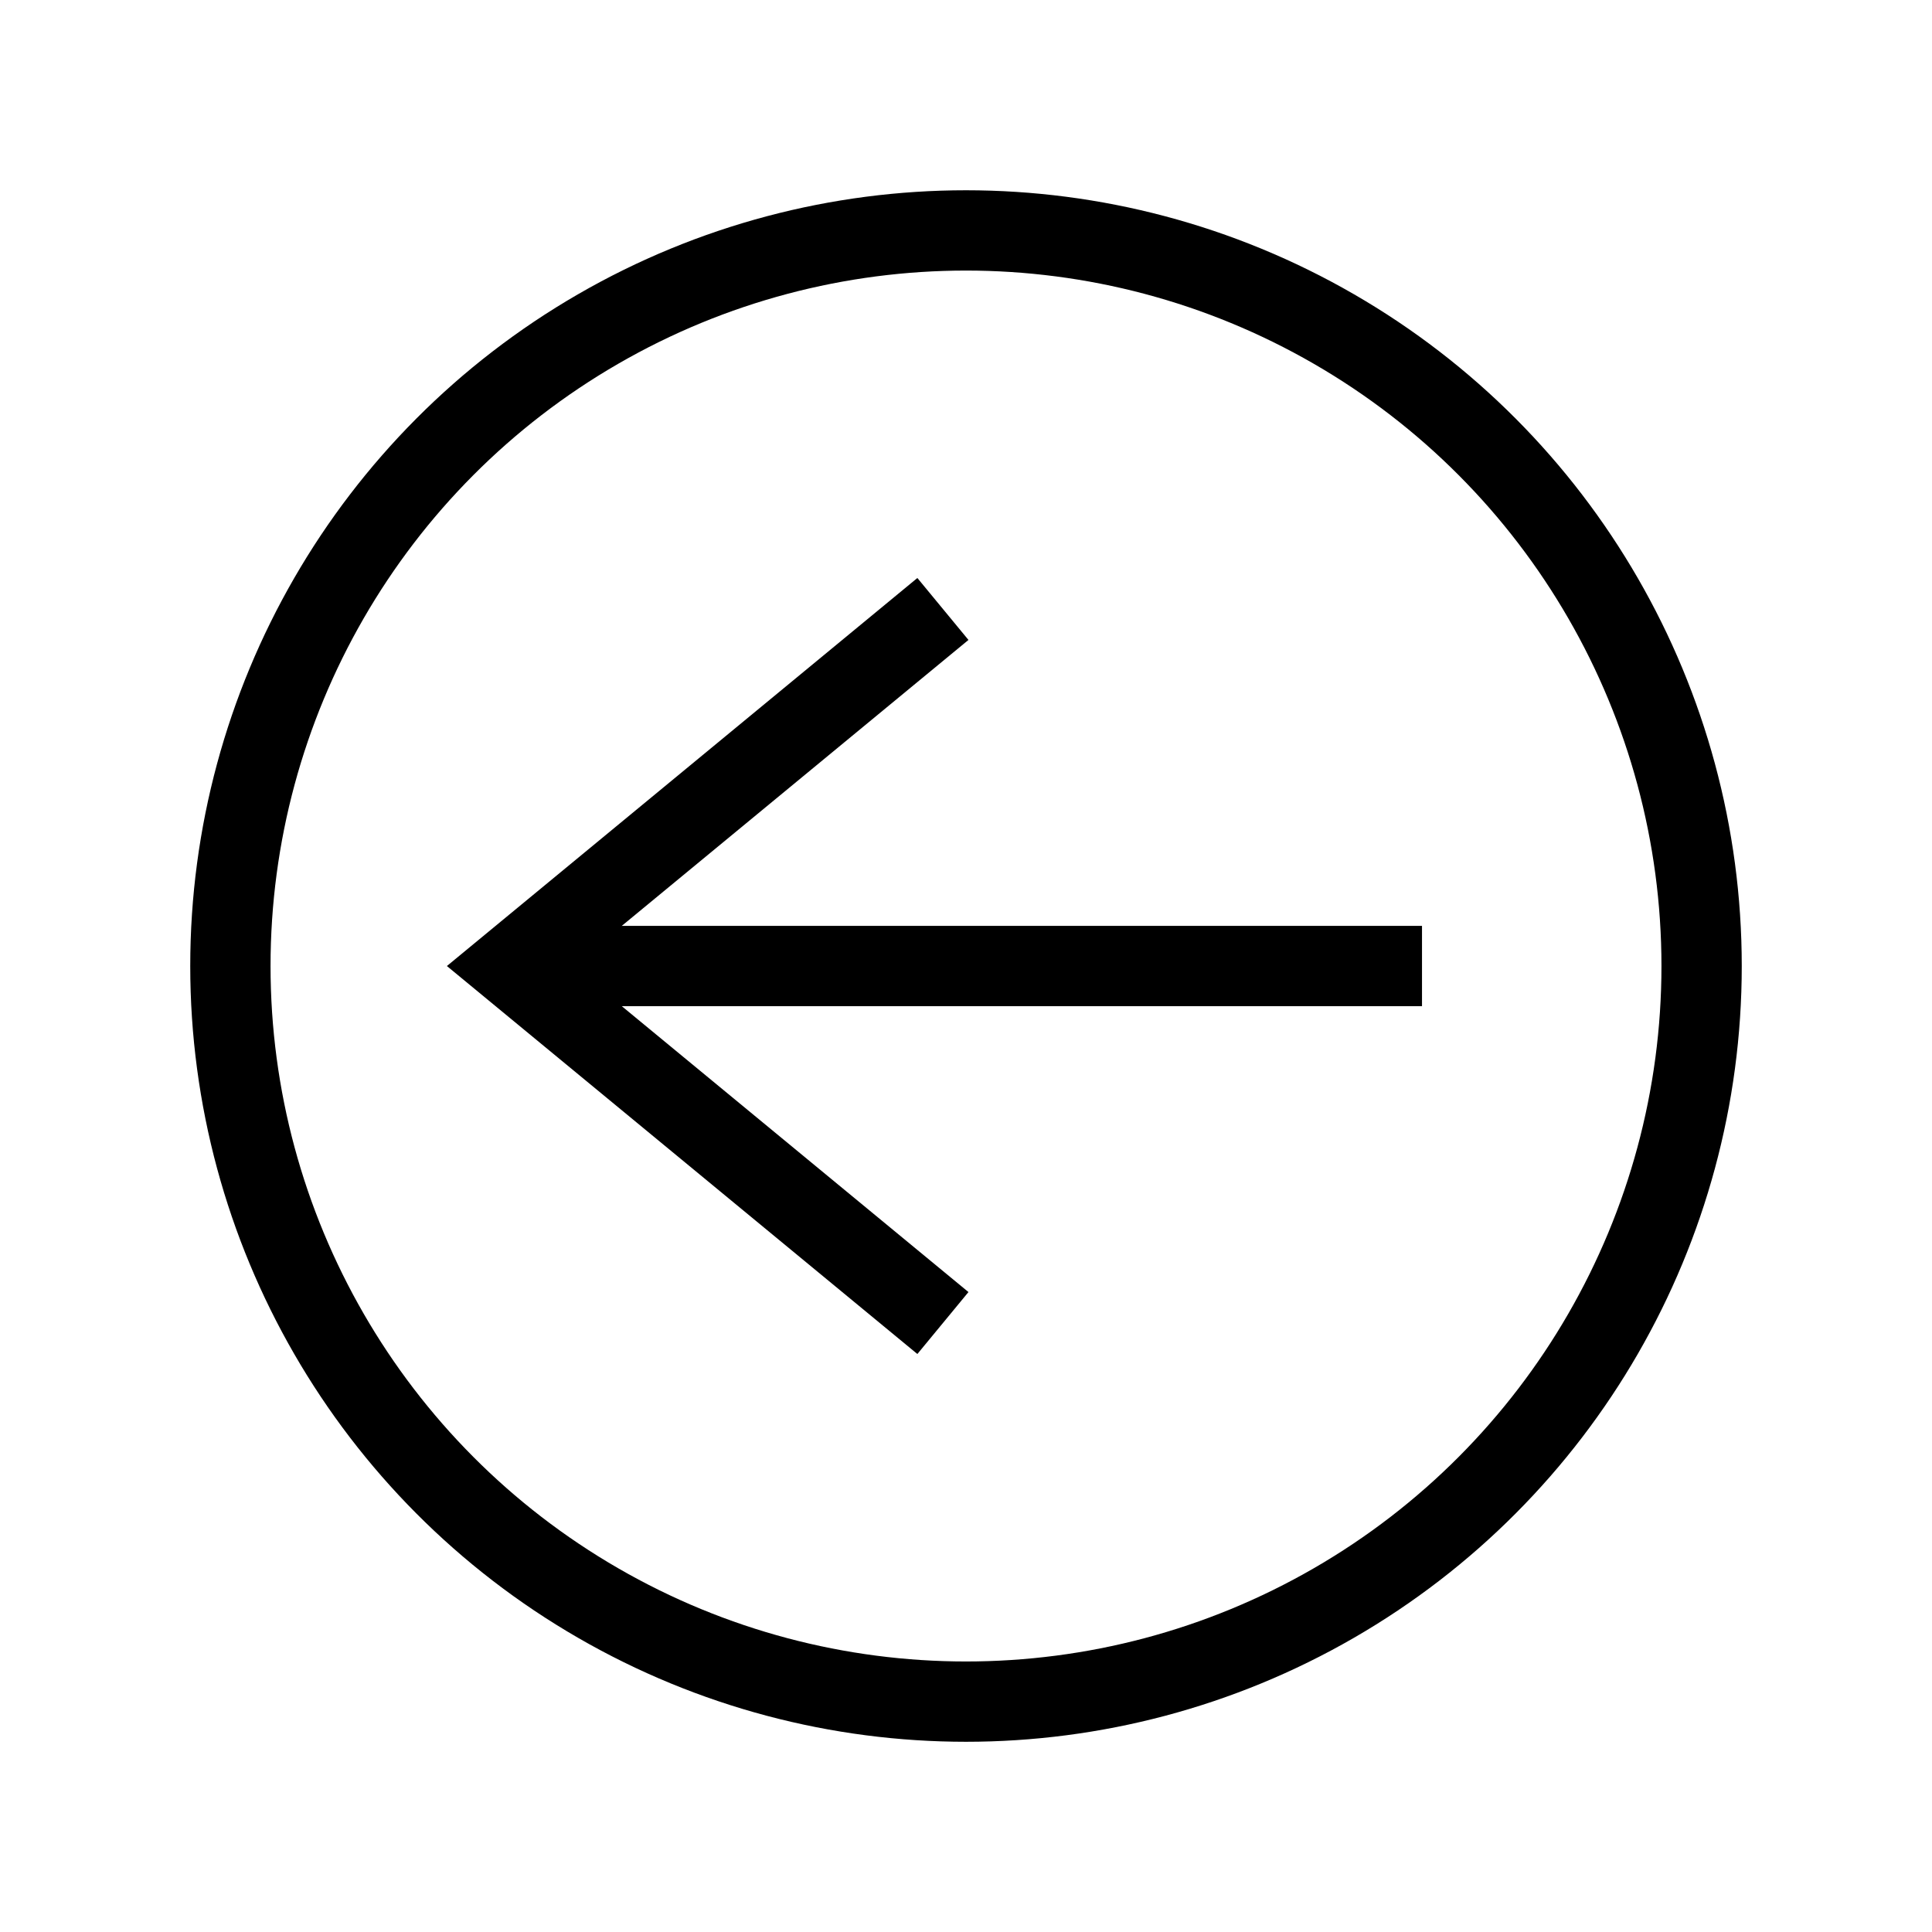 <?xml version="1.0" encoding="utf-8"?>
<!-- Generator: Adobe Illustrator 16.0.0, SVG Export Plug-In . SVG Version: 6.00 Build 0)  -->
<!DOCTYPE svg PUBLIC "-//W3C//DTD SVG 1.1//EN" "http://www.w3.org/Graphics/SVG/1.1/DTD/svg11.dtd">
<svg version="1.1" id="Layer_1" xmlns="http://www.w3.org/2000/svg" xmlns:xlink="http://www.w3.org/1999/xlink" x="0px" y="0px"
	 width="80px" height="80px" viewBox="0 0 80 80" enable-background="new 0 0 80 80" xml:space="preserve">
<g>
	<g>
		<polyline fill="none" stroke="#000000" stroke-width="3.325" stroke-miterlimit="10" points="39.044,25.216 21.118,40.001 
			39.044,54.784 		"/>
		
			<line fill="none" stroke="#000000" stroke-width="3.325" stroke-miterlimit="10" x1="21.118" y1="40.001" x2="58.882" y2="40.001"/>
	</g>
	<circle fill="none" stroke="#000000" stroke-width="3.325" stroke-miterlimit="10" cx="40" cy="40.001" r="30.46"/>
</g>
</svg>
